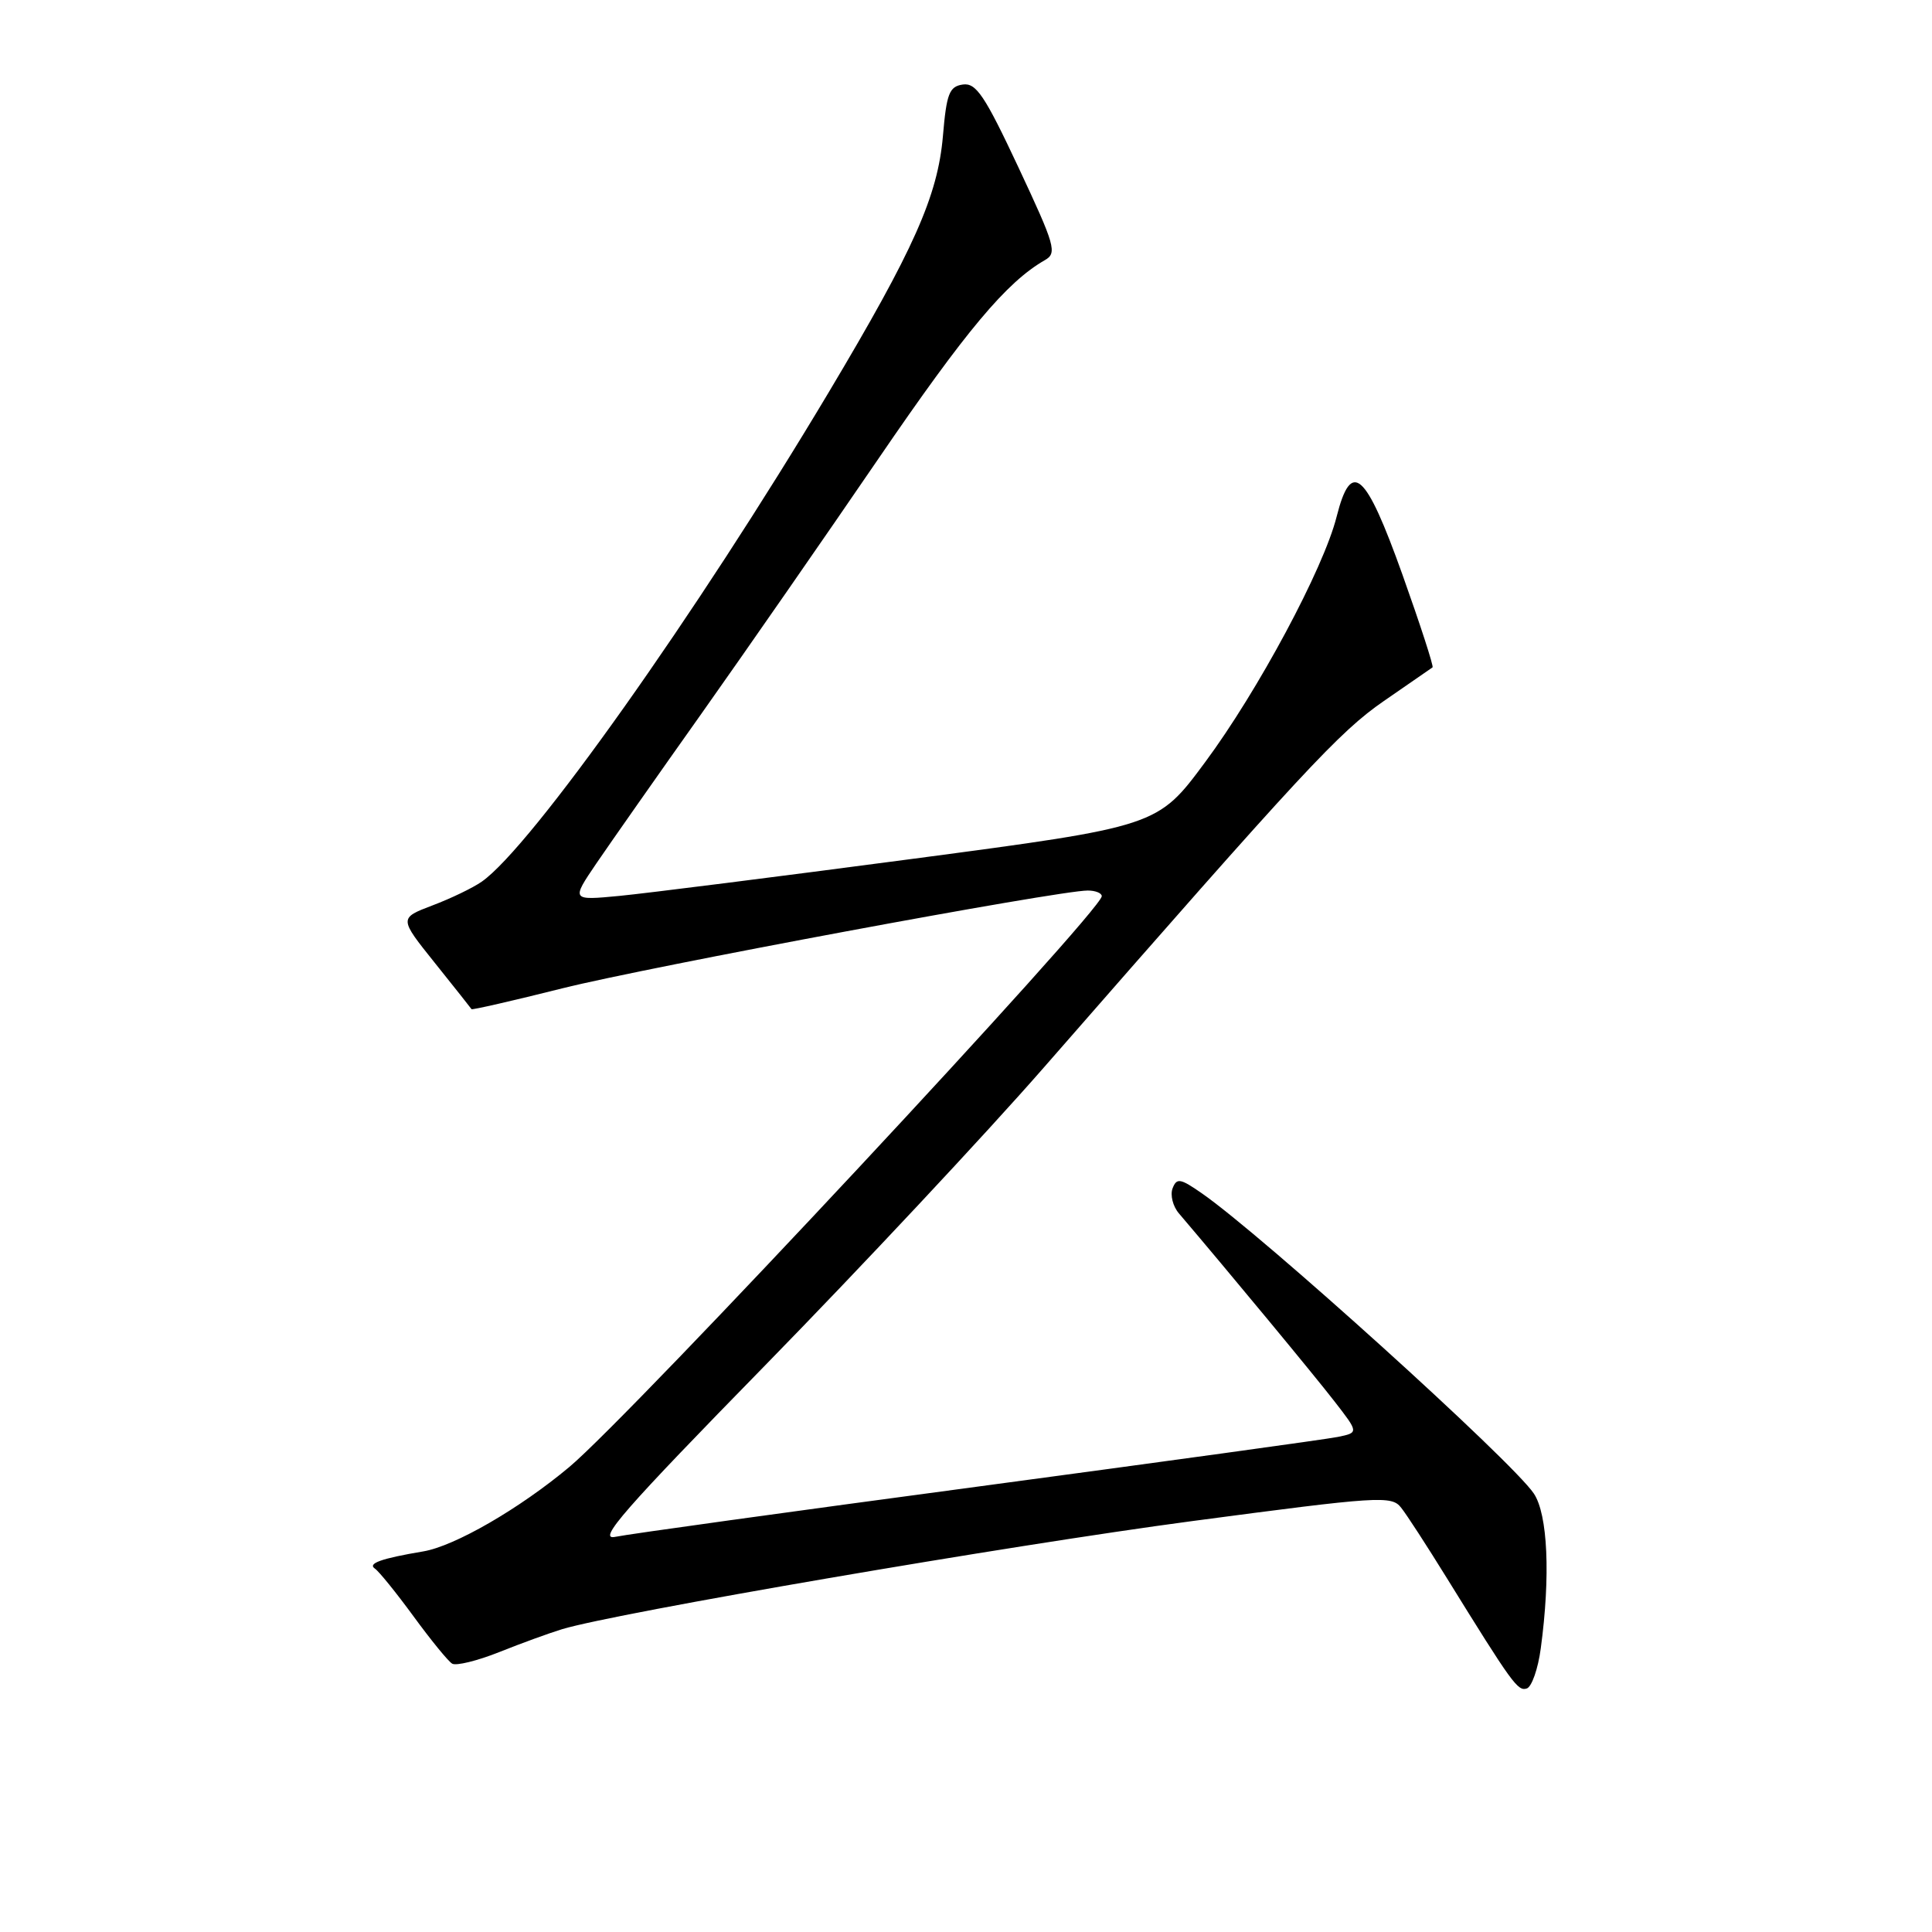 <?xml version="1.0" encoding="UTF-8" standalone="no"?>
<!DOCTYPE svg PUBLIC "-//W3C//DTD SVG 1.1//EN" "http://www.w3.org/Graphics/SVG/1.1/DTD/svg11.dtd" >
<svg xmlns="http://www.w3.org/2000/svg" xmlns:xlink="http://www.w3.org/1999/xlink" version="1.1" viewBox="0 0 256 256">
 <g >
 <path fill="currentColor"
d=" M 204.16 218.42 C 205.46 208.81 205.09 200.66 203.24 197.90 C 200.39 193.63 167.24 163.66 159.25 158.12 C 156.39 156.13 155.92 156.05 155.37 157.47 C 155.04 158.35 155.41 159.85 156.22 160.79 C 162.91 168.65 174.18 182.27 176.81 185.67 C 180.04 189.83 180.04 189.83 177.27 190.40 C 175.75 190.71 154.25 193.67 129.50 196.99 C 104.75 200.30 83.16 203.29 81.52 203.64 C 79.08 204.15 82.67 200.05 101.42 180.88 C 113.99 168.02 130.58 150.30 138.27 141.50 C 172.84 101.94 177.45 96.98 183.38 92.88 C 186.74 90.56 189.64 88.55 189.82 88.43 C 189.99 88.30 188.19 82.76 185.82 76.11 C 180.94 62.46 179.05 60.79 177.11 68.46 C 175.39 75.32 166.69 91.55 159.68 101.00 C 153.38 109.50 153.38 109.50 120.94 113.80 C 103.10 116.16 85.62 118.37 82.09 118.71 C 75.69 119.32 75.69 119.32 79.02 114.41 C 80.86 111.71 87.14 102.75 92.99 94.50 C 98.83 86.25 109.36 71.08 116.39 60.79 C 128.01 43.78 133.37 37.38 138.45 34.47 C 140.10 33.53 139.82 32.57 134.95 22.18 C 130.48 12.65 129.34 10.95 127.58 11.20 C 125.78 11.46 125.42 12.40 124.94 18.05 C 124.25 25.98 121.10 33.06 109.84 51.93 C 92.29 81.34 70.39 112.24 63.84 116.82 C 62.69 117.63 59.75 119.05 57.31 119.97 C 52.87 121.66 52.87 121.66 57.61 127.58 C 60.22 130.84 62.41 133.60 62.48 133.72 C 62.55 133.84 67.98 132.60 74.55 130.95 C 85.96 128.10 140.21 118.00 144.13 118.00 C 145.16 118.00 145.99 118.34 145.99 118.75 C 145.95 120.73 83.65 187.52 75.43 194.39 C 68.82 199.92 60.25 204.87 56.08 205.57 C 50.48 206.51 48.66 207.17 49.69 207.86 C 50.21 208.21 52.51 211.05 54.80 214.18 C 57.08 217.30 59.38 220.12 59.91 220.44 C 60.43 220.76 63.25 220.07 66.18 218.90 C 69.10 217.73 72.85 216.37 74.50 215.87 C 81.71 213.70 133.76 204.77 157.91 201.56 C 182.78 198.26 184.40 198.15 185.66 199.78 C 186.41 200.72 189.10 204.88 191.65 209.00 C 200.42 223.17 201.12 224.13 202.31 223.73 C 202.96 223.52 203.80 221.13 204.16 218.42 Z "/>
</g>
</svg>